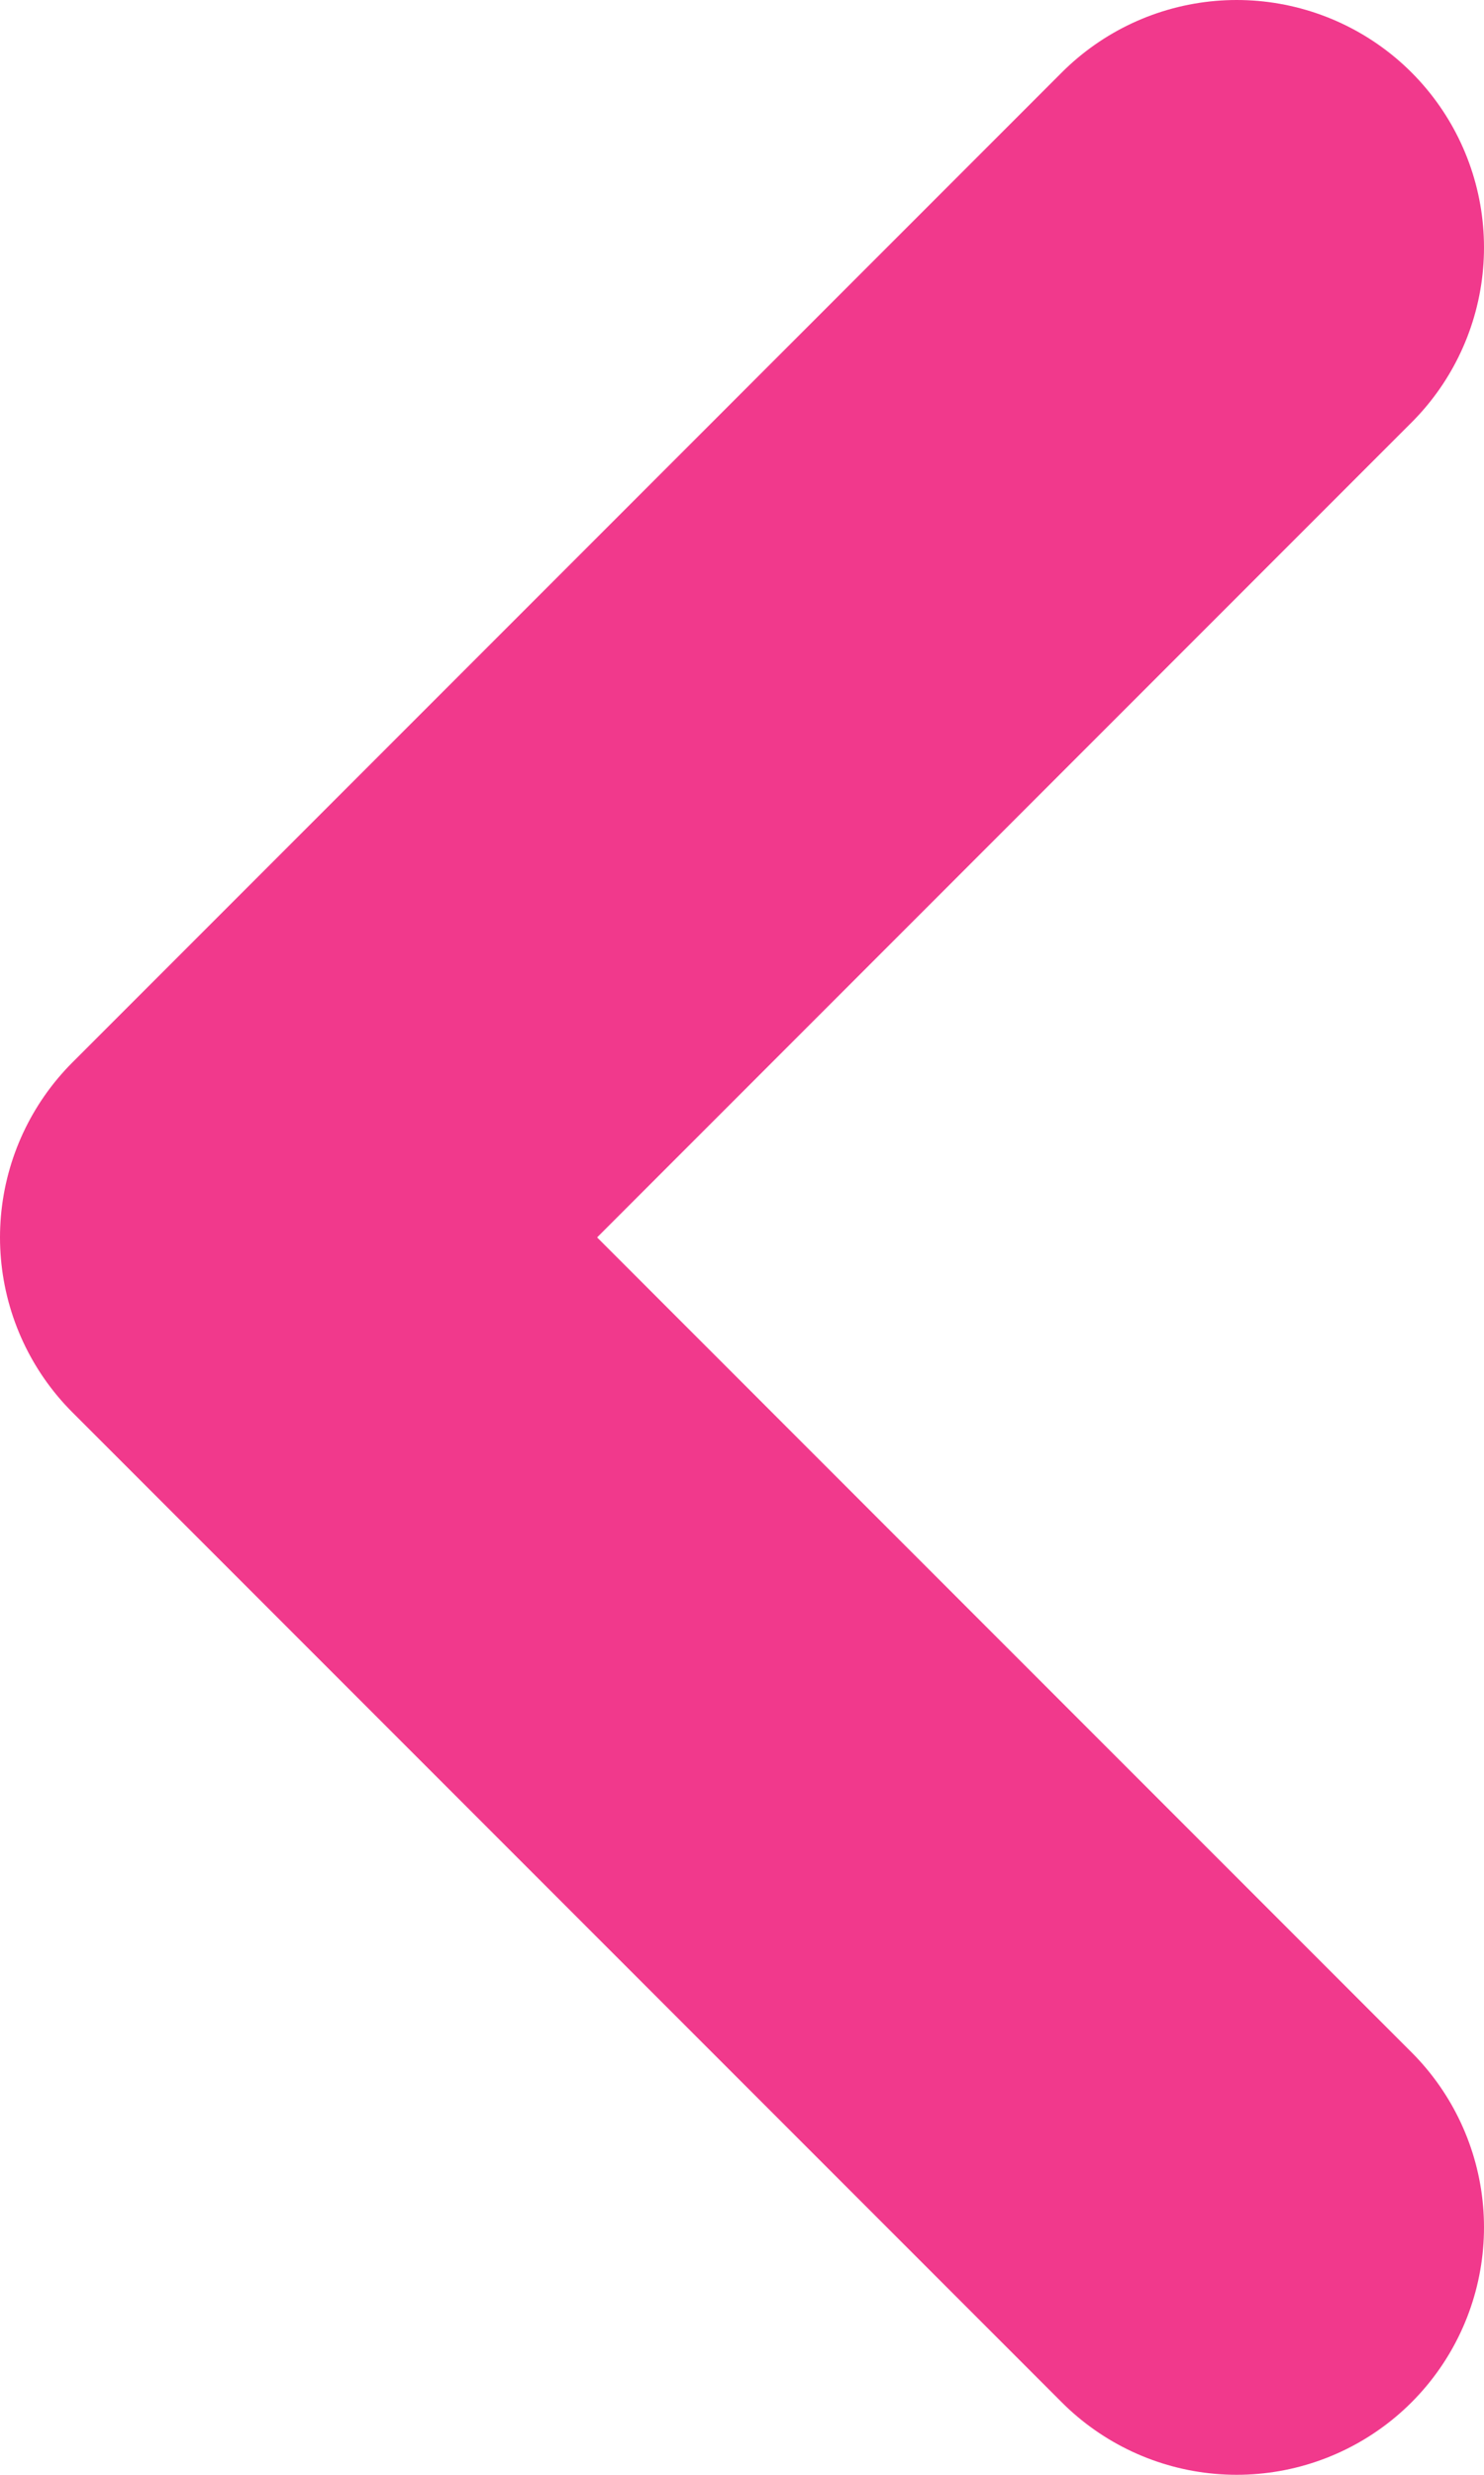 <svg width="12" height="20" viewBox="0 0 12 20" fill="none" xmlns="http://www.w3.org/2000/svg">
<path d="M10 2L2 10L10 18" stroke="#F1398C" stroke-width="4" stroke-linecap="round" stroke-linejoin="round"/>
</svg>
